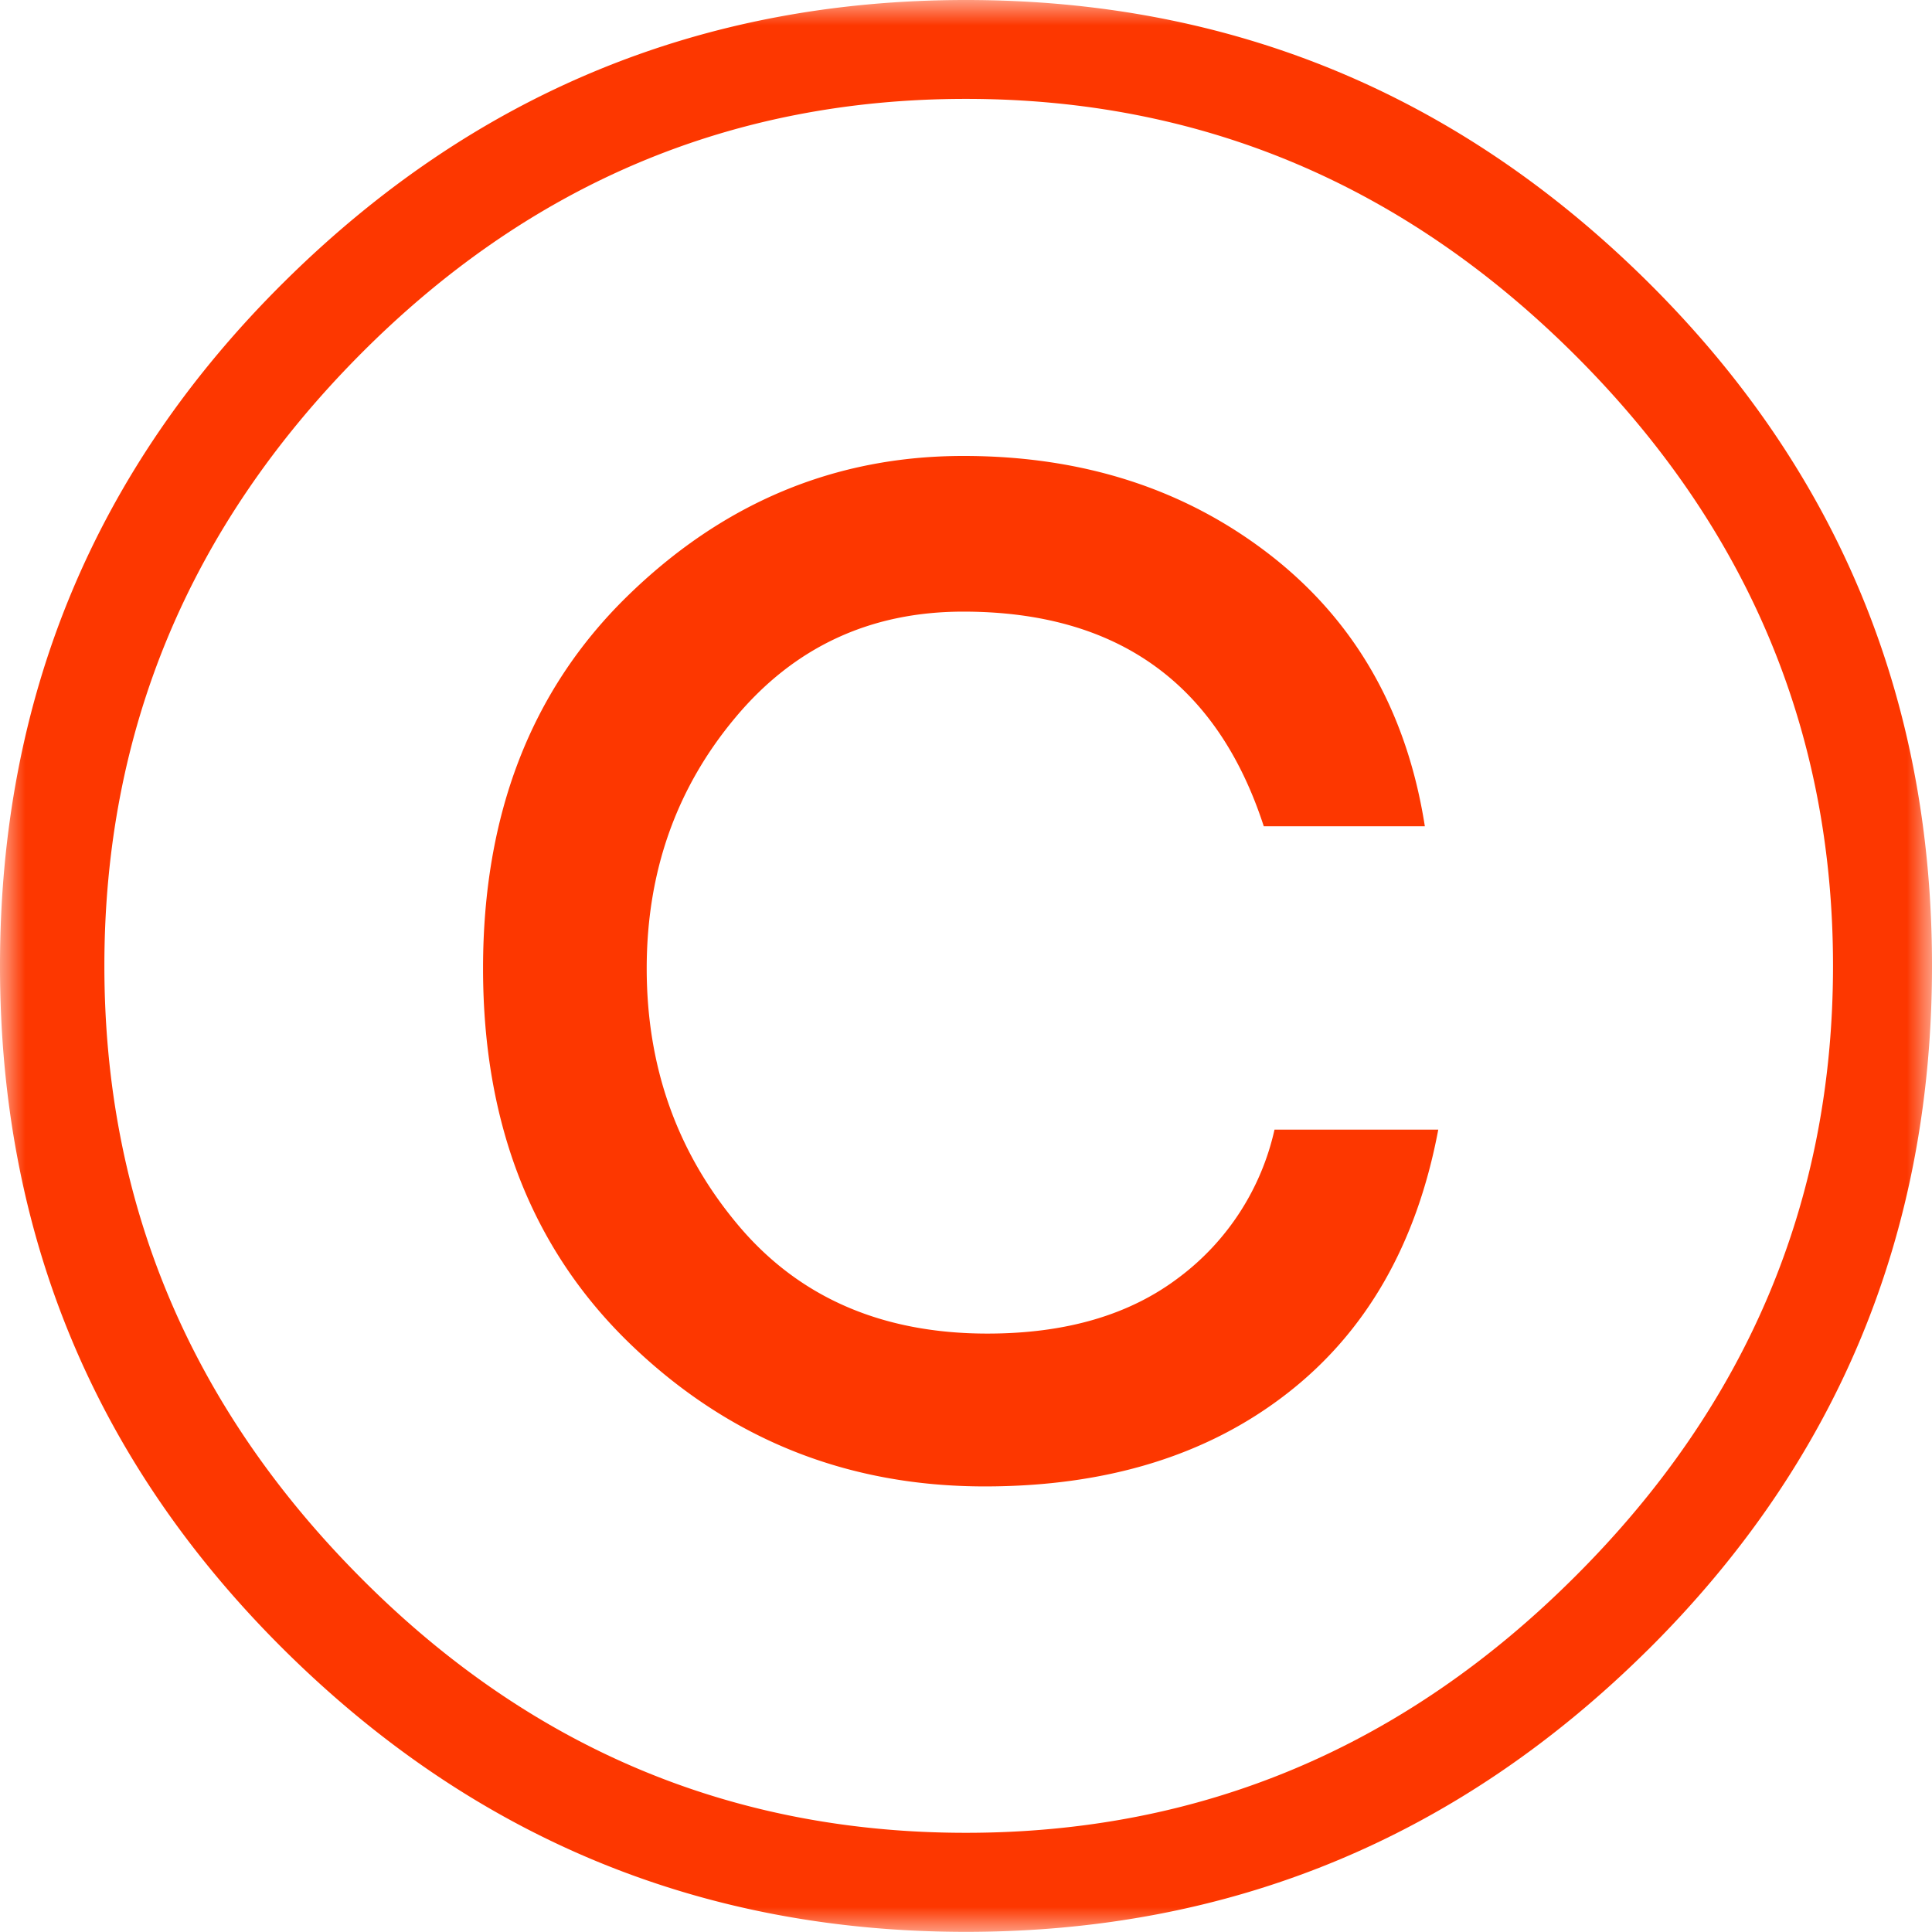 <svg xmlns="http://www.w3.org/2000/svg" xmlns:xlink="http://www.w3.org/1999/xlink" width="38" height="38" viewBox="0 0 38 38">
    <defs>
        <path id="a" d="M0 0h38v37.997H0z"/>
    </defs>
    <g fill="none" fill-rule="evenodd">
        <mask id="b" fill="#fff">
            <use xlink:href="#a"/>
        </mask>
        <path fill="#FD3700" d="M28.289 22.218c-.423 2.25-1.417 3.985-2.983 5.197-1.565 1.215-3.545 1.821-5.937 1.821-2.711 0-5.032-.932-6.967-2.796-1.935-1.865-2.901-4.329-2.901-7.392 0-3.023.94-5.459 2.822-7.306 1.883-1.846 4.09-2.774 6.625-2.774 2.355 0 4.37.652 6.043 1.954 1.67 1.302 2.682 3.08 3.034 5.33h-3.168c-.914-2.813-2.883-4.222-5.91-4.222-1.83 0-3.326.696-4.486 2.087-1.161 1.388-1.741 3.033-1.741 4.931 0 1.938.597 3.616 1.793 5.042 1.196 1.427 2.833 2.14 4.909 2.14 1.549 0 2.805-.37 3.773-1.109a4.988 4.988 0 0 0 1.873-2.903h3.22zM7.055 30.992c3.336 3.376 7.317 5.057 11.943 5.057 4.628 0 8.625-1.68 11.998-5.057 3.37-3.366 5.057-7.368 5.057-11.996 0-4.627-1.686-8.624-5.057-11.995-3.373-3.37-7.37-5.056-11.998-5.056-4.626 0-8.607 1.685-11.943 5.056-3.334 3.371-5.002 7.368-5.002 11.995 0 4.628 1.668 8.63 5.002 11.996zm25.35 1.465c-3.73 3.694-8.198 5.54-13.406 5.54s-9.676-1.846-13.405-5.54C1.864 28.76 0 24.277 0 18.997 0 13.717 1.864 9.233 5.594 5.54 9.323 1.847 13.79 0 18.999 0s9.677 1.847 13.407 5.54C36.134 9.234 38 13.718 38 18.996c0 5.28-1.866 9.763-5.594 13.461z" mask="url(#b)"/>
    </g>
</svg>
